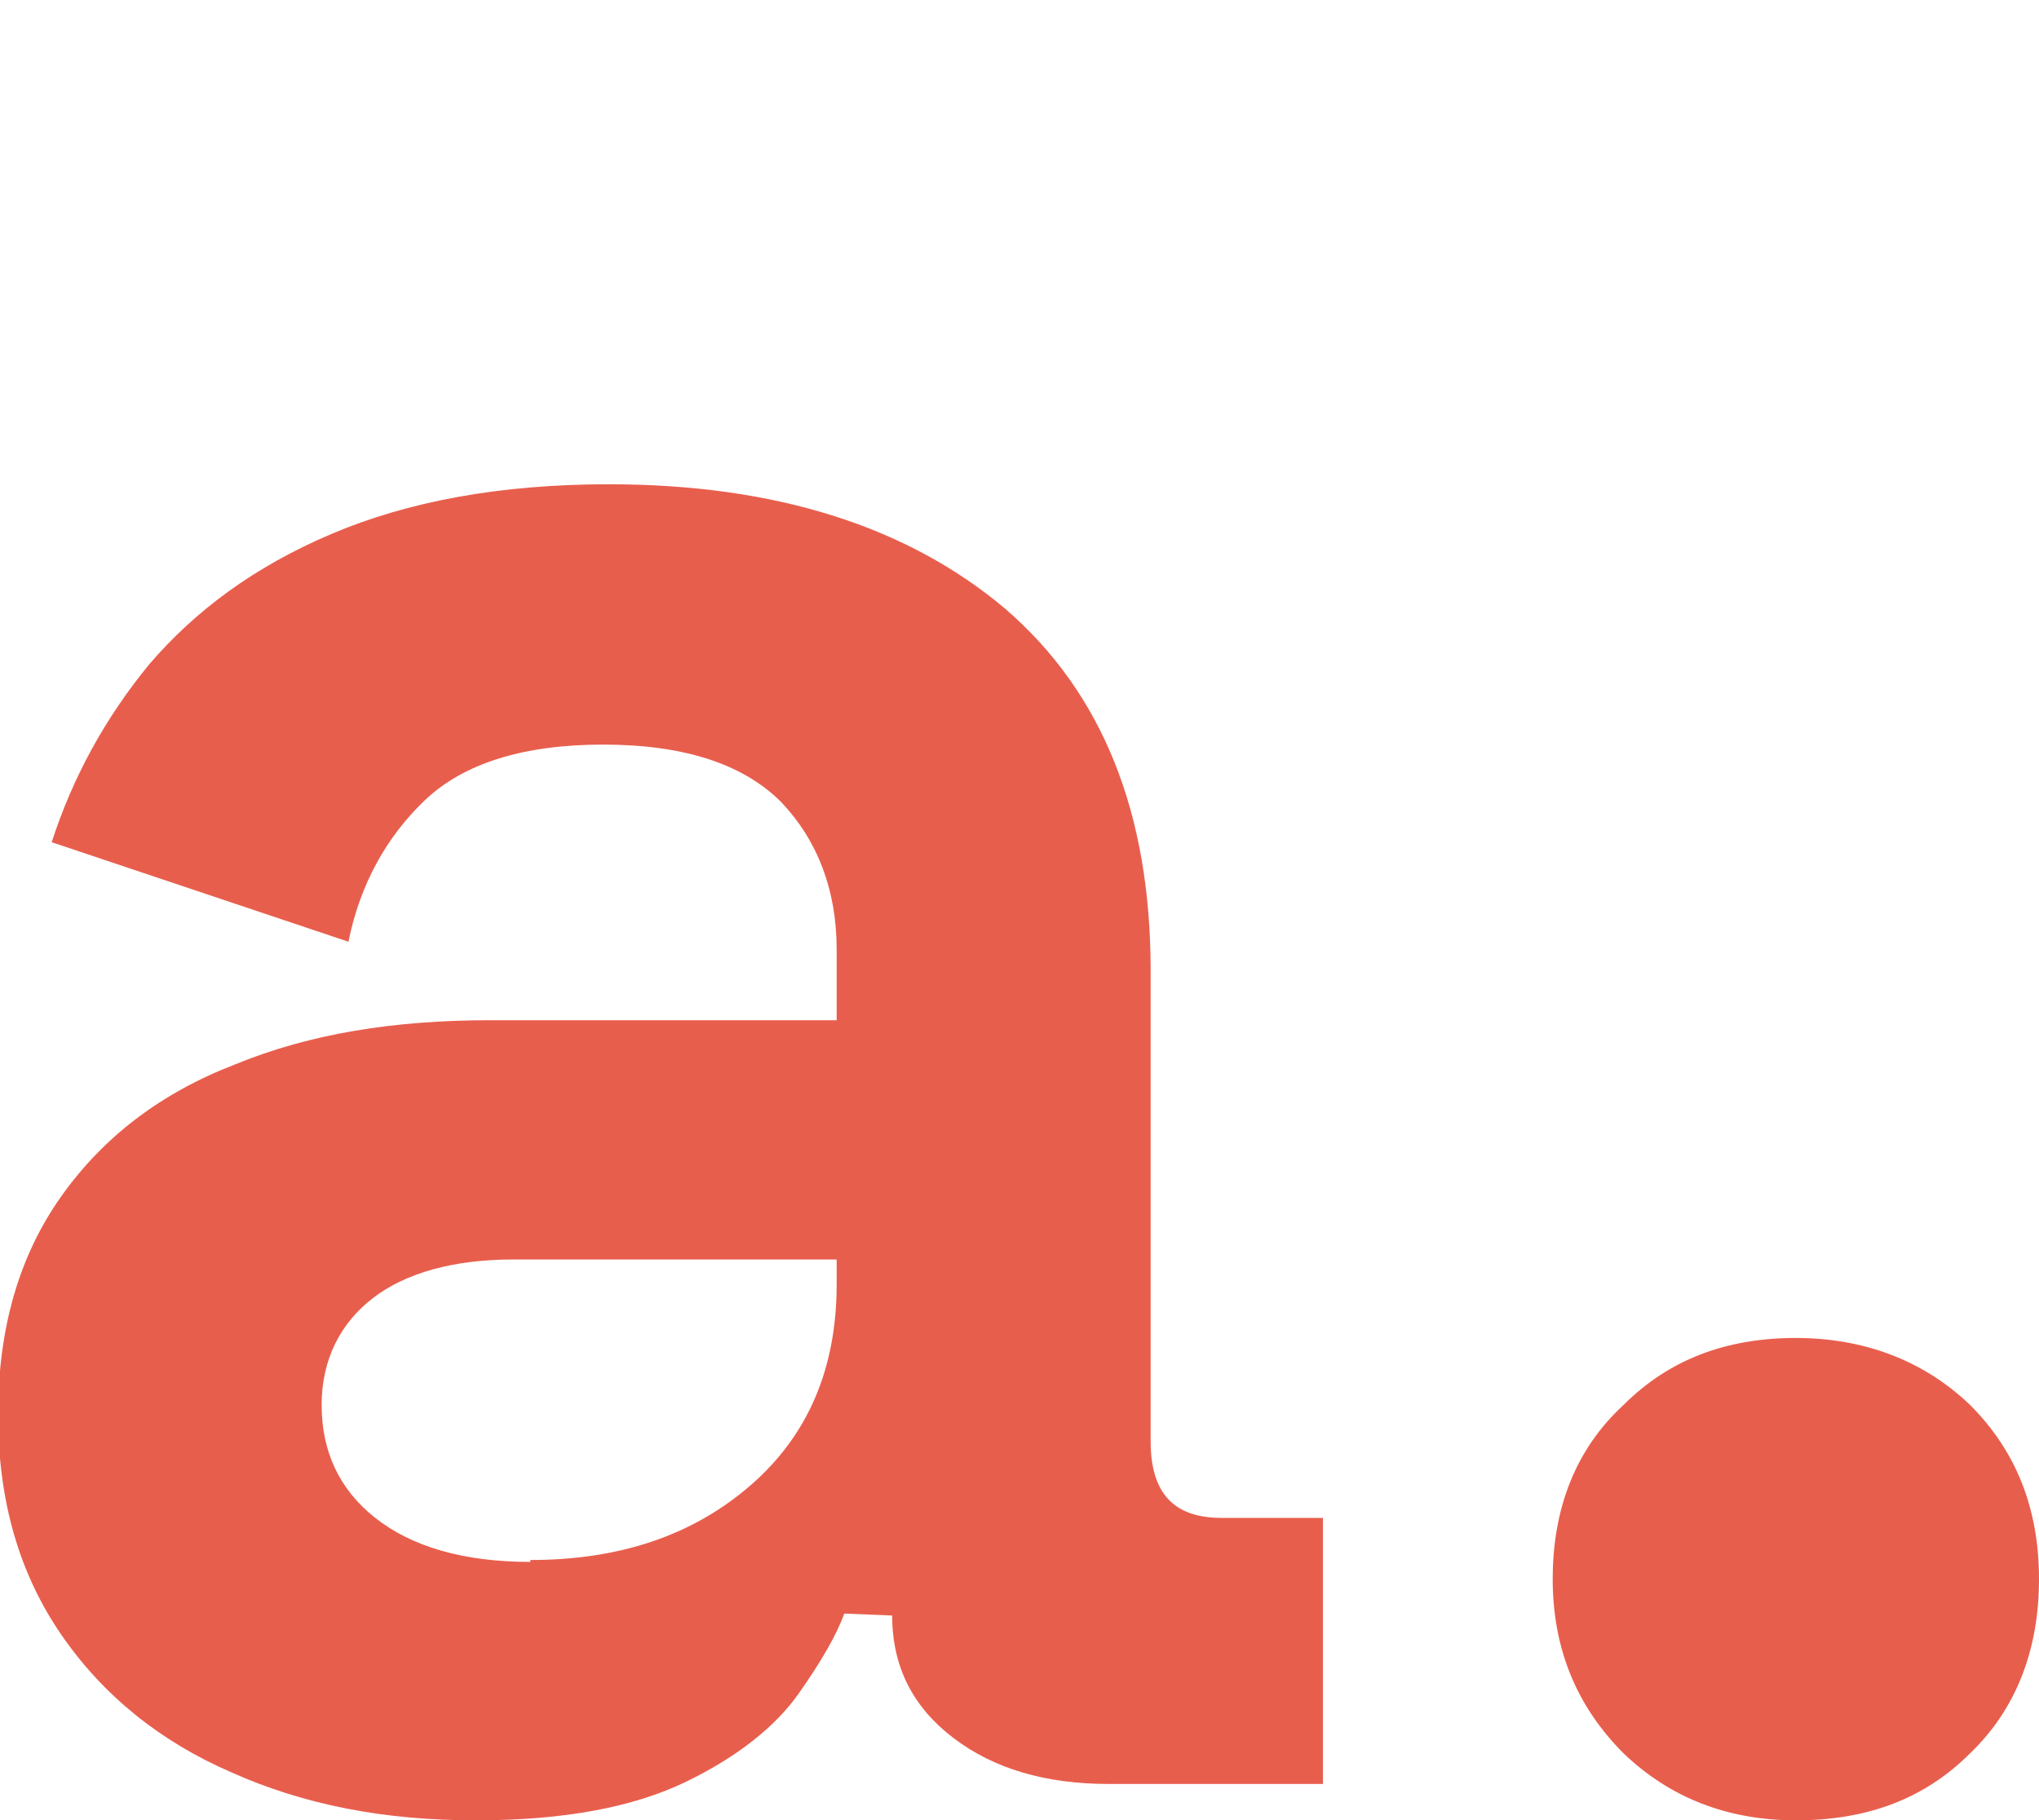 <?xml version="1.0" encoding="UTF-8"?>
<svg id="Layer_1" data-name="Layer 1" xmlns="http://www.w3.org/2000/svg" viewBox="0 0 10.65 9.51">
  <defs>
    <style>
      .cls-1 {
        fill: #e85e4d;
        stroke-width: 0px;
      }
    </style>
  </defs>
  <path class="cls-1" d="m2.48,9.51c-.47,0-.89-.08-1.27-.25-.37-.16-.67-.4-.89-.72-.22-.32-.33-.7-.33-1.15s.11-.83.33-1.14c.22-.31.52-.54.91-.69.39-.16.83-.23,1.33-.23h1.81v-.37c0-.31-.1-.57-.29-.77-.2-.2-.51-.3-.93-.3s-.73.1-.93.29c-.2.19-.34.44-.4.74l-1.55-.52c.11-.34.28-.65.51-.93.24-.28.55-.51.95-.68.4-.17.88-.26,1.45-.26.87,0,1.56.22,2.07.65.51.44.76,1.07.76,1.89v2.46c0,.27.12.4.37.4h.53v1.39h-1.12c-.33,0-.6-.08-.81-.24-.21-.16-.32-.37-.32-.64h0s-.25-.01-.25-.01c-.04.11-.12.25-.24.42-.12.17-.32.33-.59.46s-.63.2-1.09.2Zm.29-1.36c.47,0,.85-.13,1.15-.39.3-.26.45-.61.45-1.05v-.13h-1.69c-.31,0-.56.07-.73.2s-.27.32-.27.56.09.44.28.59c.19.15.46.23.81.23Z"/>
  <path class="cls-1" d="m9.38,9.51c-.36,0-.66-.12-.9-.35-.24-.24-.37-.54-.37-.91s.12-.68.37-.91c.24-.24.54-.35.9-.35s.67.12.91.35c.24.24.36.54.36.91s-.12.68-.36.91c-.24.24-.54.35-.91.35Z"/>
</svg>